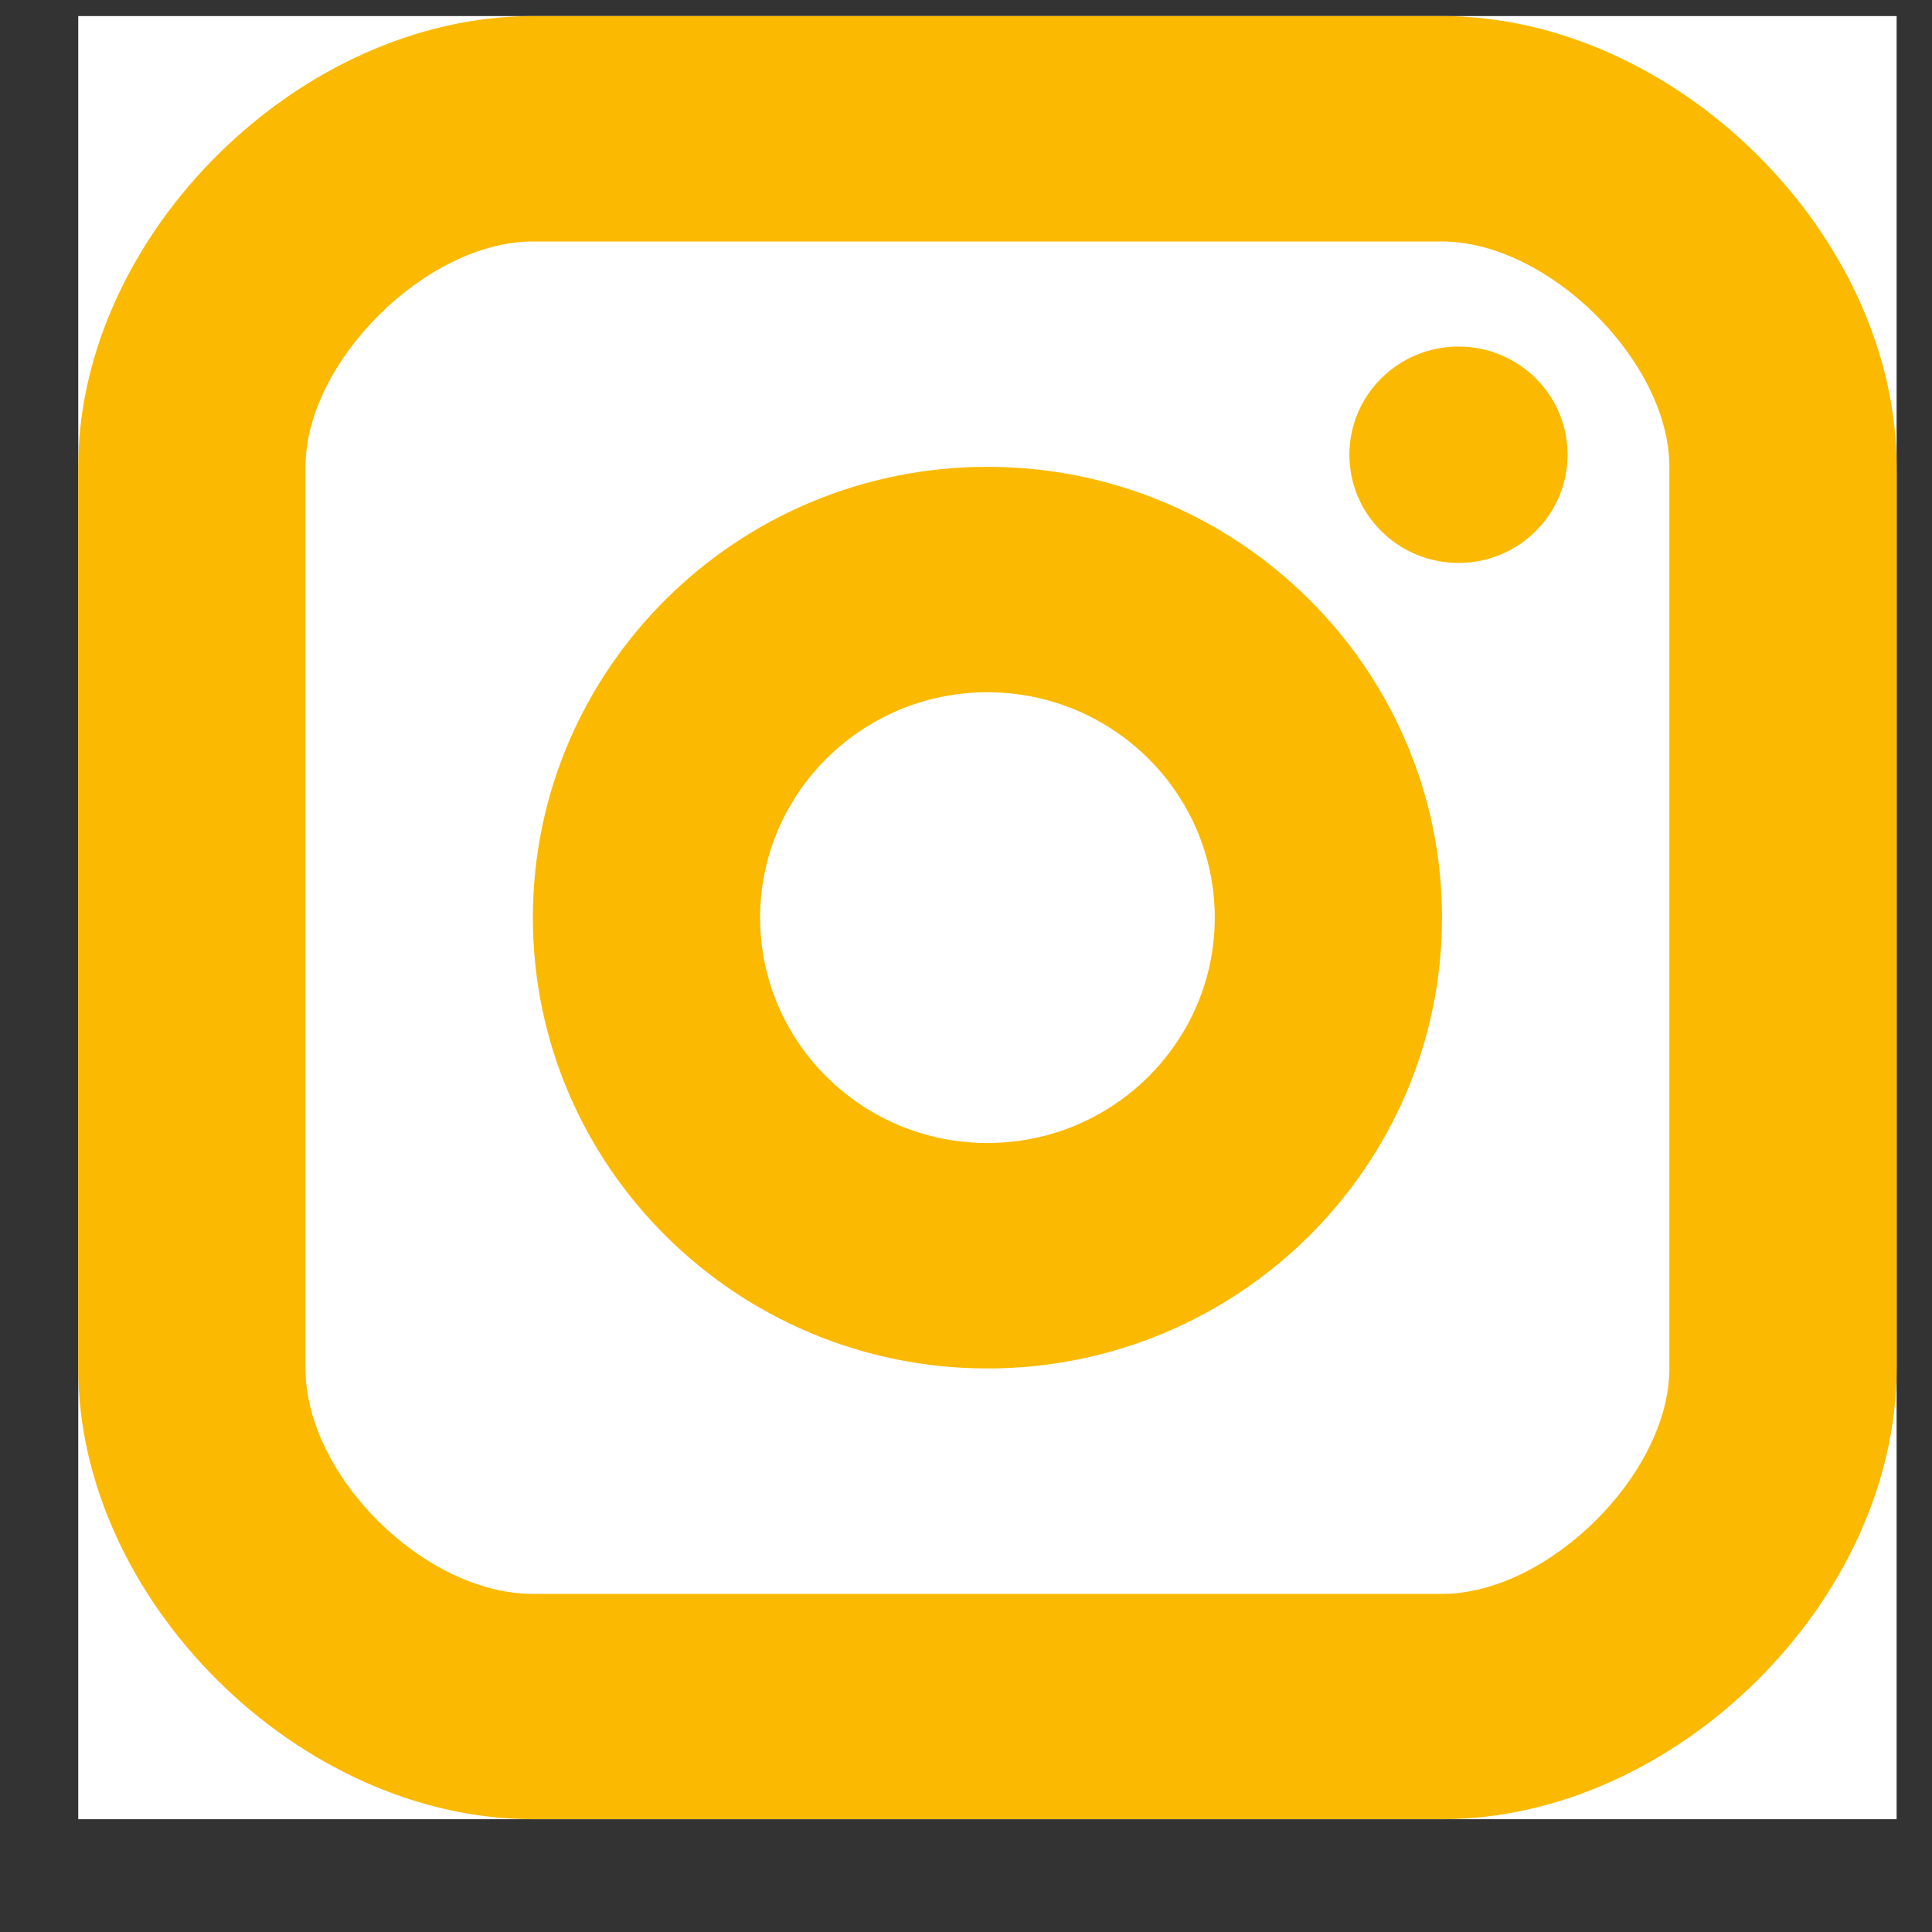 <svg xmlns="http://www.w3.org/2000/svg" width="16" height="16" viewBox="0 0 16 16" fill="none">
  <rect x="0" y="0" width="16" height="16" fill="#333333" stroke="none"/>
  <g clip-path="url(#clip0_2005_2019)">
    <rect width="15.059" height="14.933" transform="translate(0.648 0.133)" fill="white"/>
    <path d="M12.079 4.662C12.578 4.662 12.982 4.26 12.982 3.766C12.982 3.271 12.578 2.87 12.079 2.87C11.58 2.87 11.175 3.271 11.175 3.766C11.175 4.26 11.58 4.662 12.079 4.662Z" fill="#FBB901"/>
    <path d="M8.177 11.333C6.101 11.333 4.413 9.659 4.413 7.6C4.413 5.541 6.101 3.866 8.177 3.866C10.254 3.866 11.942 5.541 11.942 7.6C11.942 9.659 10.254 11.333 8.177 11.333ZM8.177 5.733C7.139 5.733 6.295 6.57 6.295 7.6C6.295 8.629 7.139 9.466 8.177 9.466C9.216 9.466 10.06 8.629 10.06 7.6C10.06 6.57 9.216 5.733 8.177 5.733Z" fill="#FBB901"/>
    <path d="M11.942 15.066H4.413C2.478 15.066 0.648 13.252 0.648 11.333V3.866C0.648 1.947 2.478 0.133 4.413 0.133H11.942C13.877 0.133 15.707 1.947 15.707 3.866V11.333C15.707 13.252 13.877 15.066 11.942 15.066ZM4.413 2C3.533 2 2.53 2.994 2.53 3.866V11.333C2.53 12.223 3.516 13.2 4.413 13.2H11.942C12.822 13.2 13.825 12.206 13.825 11.333V3.866C13.825 2.994 12.822 2 11.942 2H4.413Z" fill="#FBB901"/>
  </g>
  <defs>
    <clipPath id="clip0_2005_2019">
      <rect width="15.059" height="14.933" fill="white" transform="translate(0.648 0.133)"/>
    </clipPath>
  </defs>
</svg>